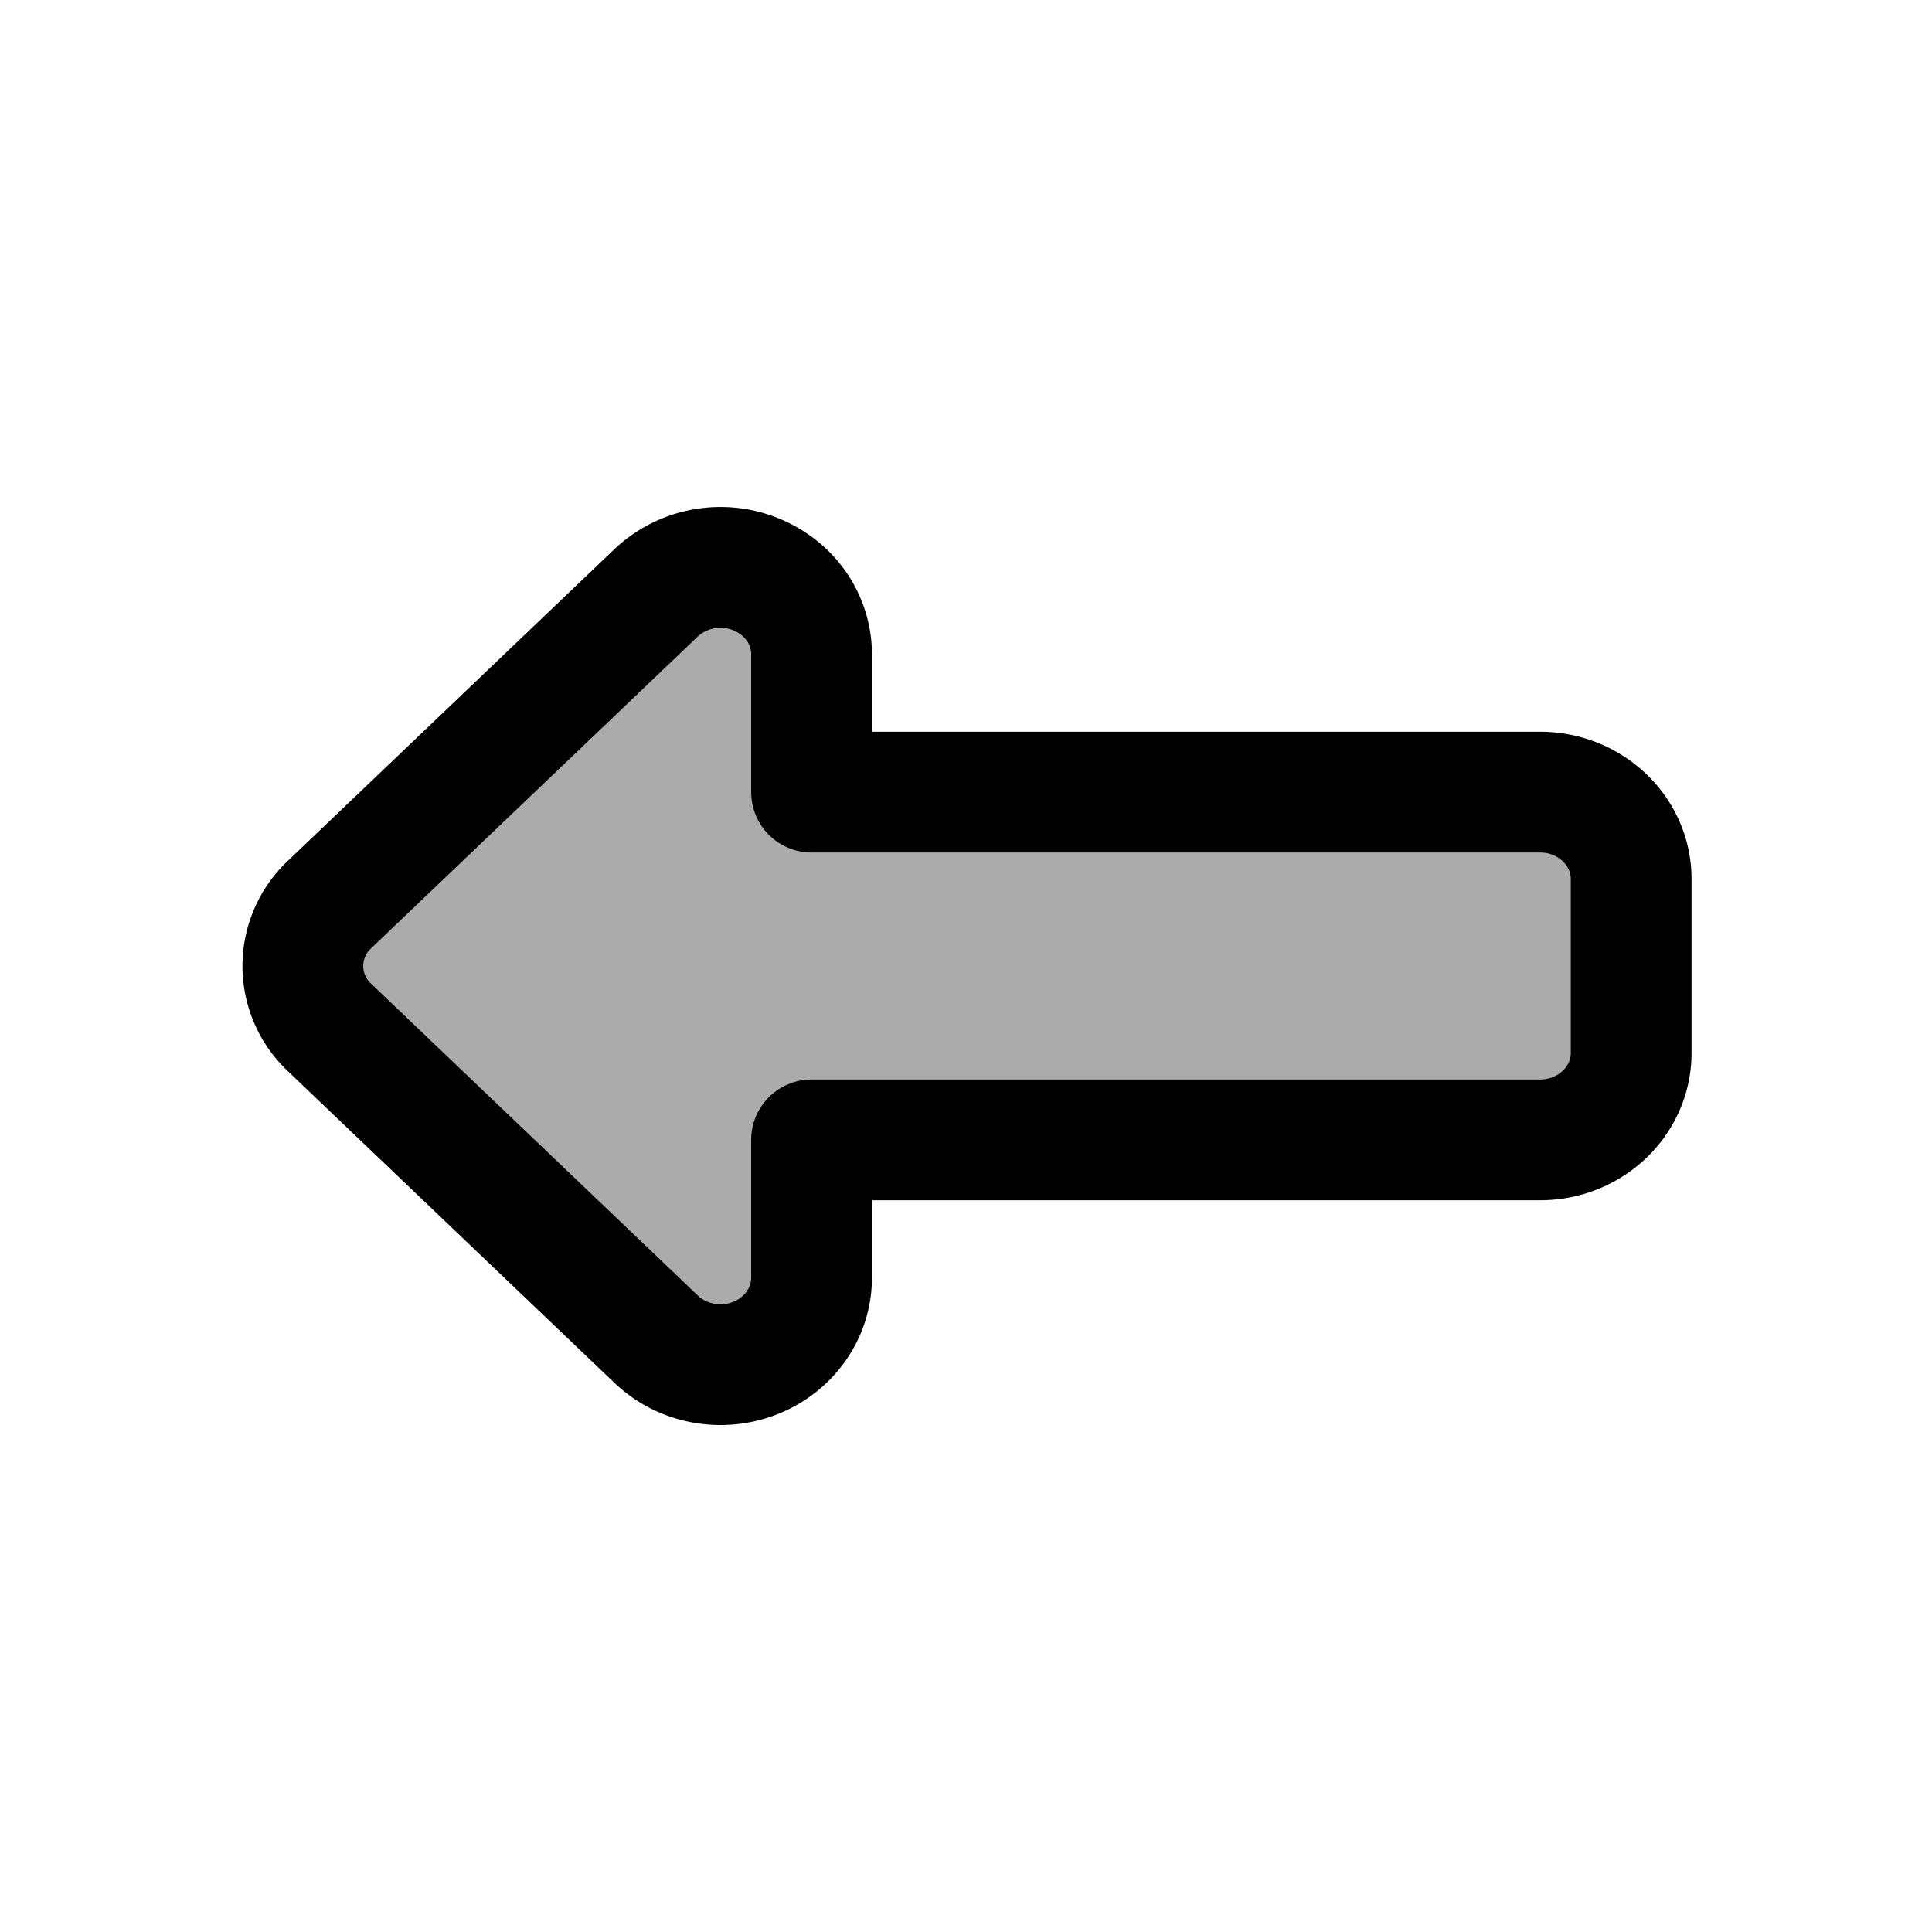 <svg xmlns="http://www.w3.org/2000/svg" width="32" height="32" viewBox="0 0 32 32"><path fill="currentColor" fill-opacity="0.33" fill-rule="evenodd" stroke="currentColor" stroke-linejoin="round" stroke-width="2" d="M25.508 18.88H13.442v2.283c0 .795-.676 1.44-1.509 1.44-.4 0-.783-.152-1.066-.422l-5.409-5.163a1.394 1.394 0 0 1 0-2.036l5.409-5.163a1.56 1.56 0 0 1 2.133 0c.283.27.442.636.442 1.018v2.283h12.066c.833 0 1.509.645 1.509 1.44v2.88c0 .795-.676 1.44-1.509 1.44Z"/></svg>